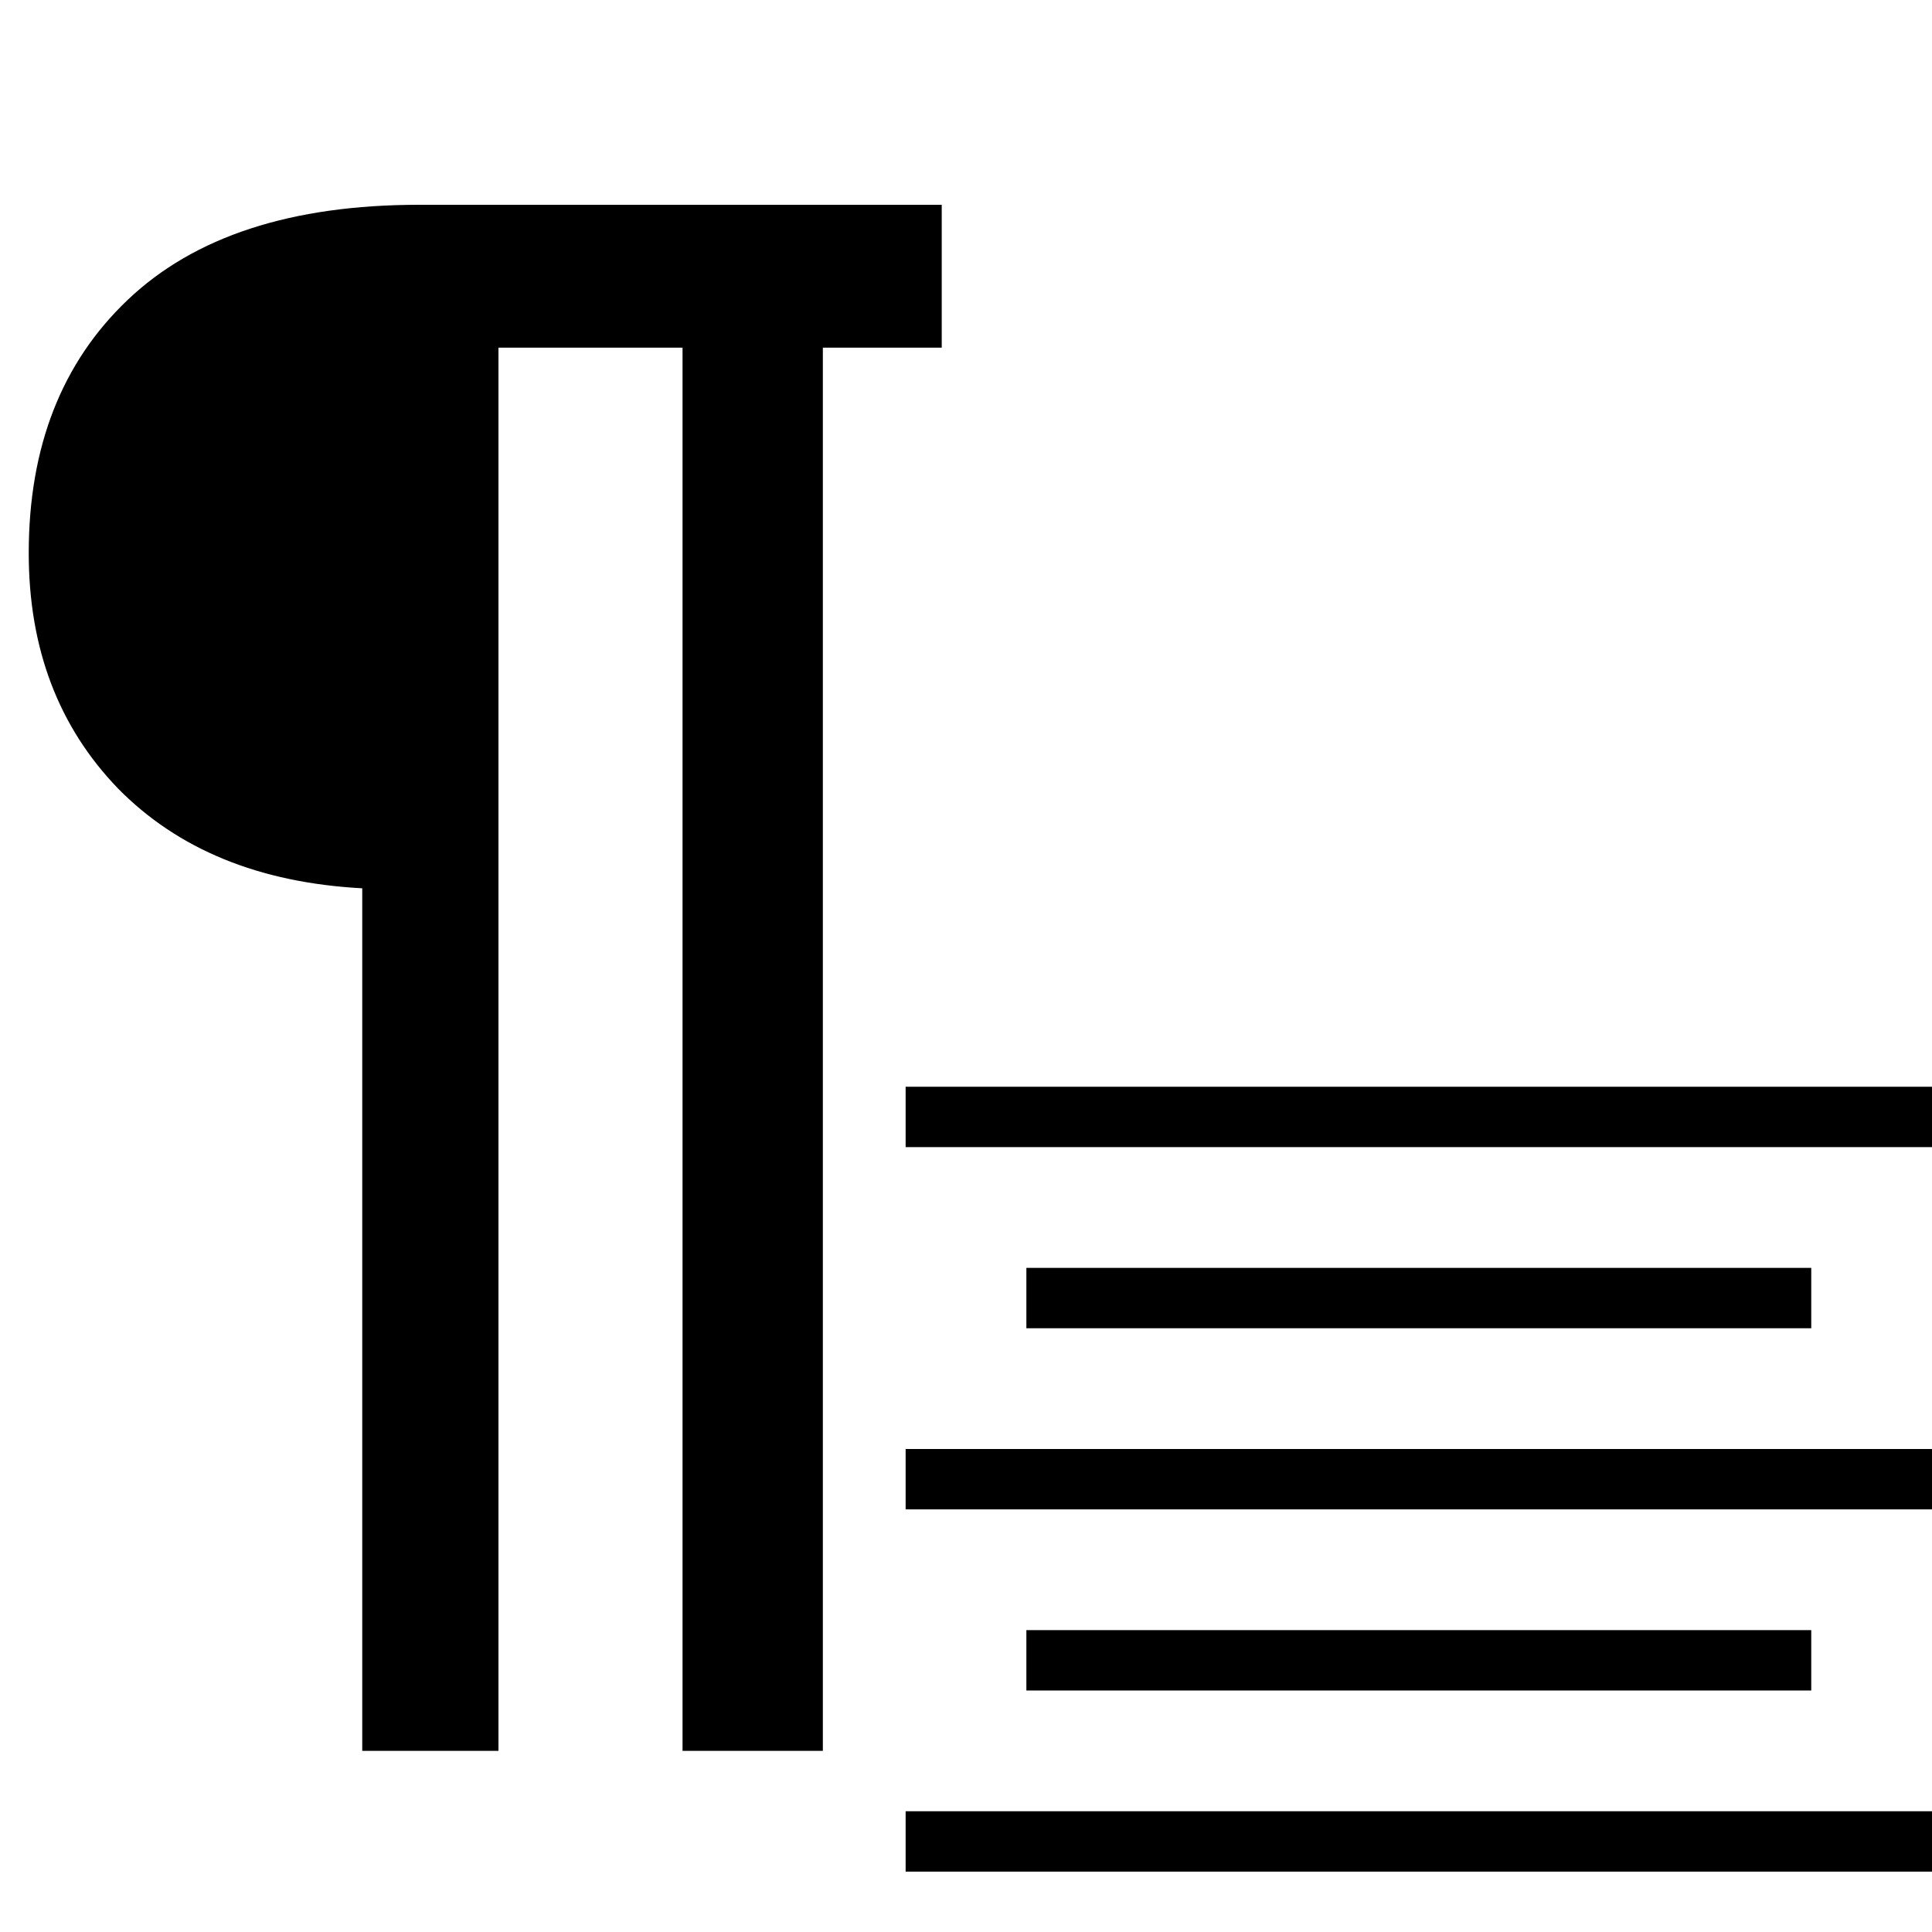<?xml version="1.0" encoding="UTF-8"?>
<svg version="1.1" viewBox="-10472 -10457 32 32" xmlns="http://www.w3.org/2000/svg">
 <defs>
  <style>.cls-1 {
        fill: none;
      }

      .cls-2 {
        fill: #000;
      }</style>
 </defs>
 <g transform="translate(-8)" aria-label="¶">
  <path d="m-10458-10428v-14.287q-2.557-0.137-4.047-1.655-1.477-1.531-1.477-3.896 0-2.639 1.641-4.197 1.654-1.573 4.826-1.573h8.655v2.366h-1.969v23.242h-2.324v-23.242h-3.049v23.242z"/>
 </g>
 <g id="_03-Center" transform="translate(-11532,-10904)" data-name="03-Center">
  <rect class="cls-1" transform="translate(1067,456)" width="32" height="32" rx="2" ry="2" data-name="Rectangle 2306"/>
  <rect class="cls-2" transform="translate(1075,465)" width="17" height="1" data-name="Rectangle 3057"/>
  <rect class="cls-2" transform="translate(1077,468)" width="13" height="1" data-name="Rectangle 3058"/>
  <rect class="cls-2" transform="translate(1075,471)" width="17" height="1" data-name="Rectangle 3059"/>
  <rect class="cls-2" transform="translate(1077,474)" width="13" height="1" data-name="Rectangle 3060"/>
  <rect class="cls-2" transform="translate(1075,477)" width="17" height="1" data-name="Rectangle 3061"/>
 </g>
</svg>
